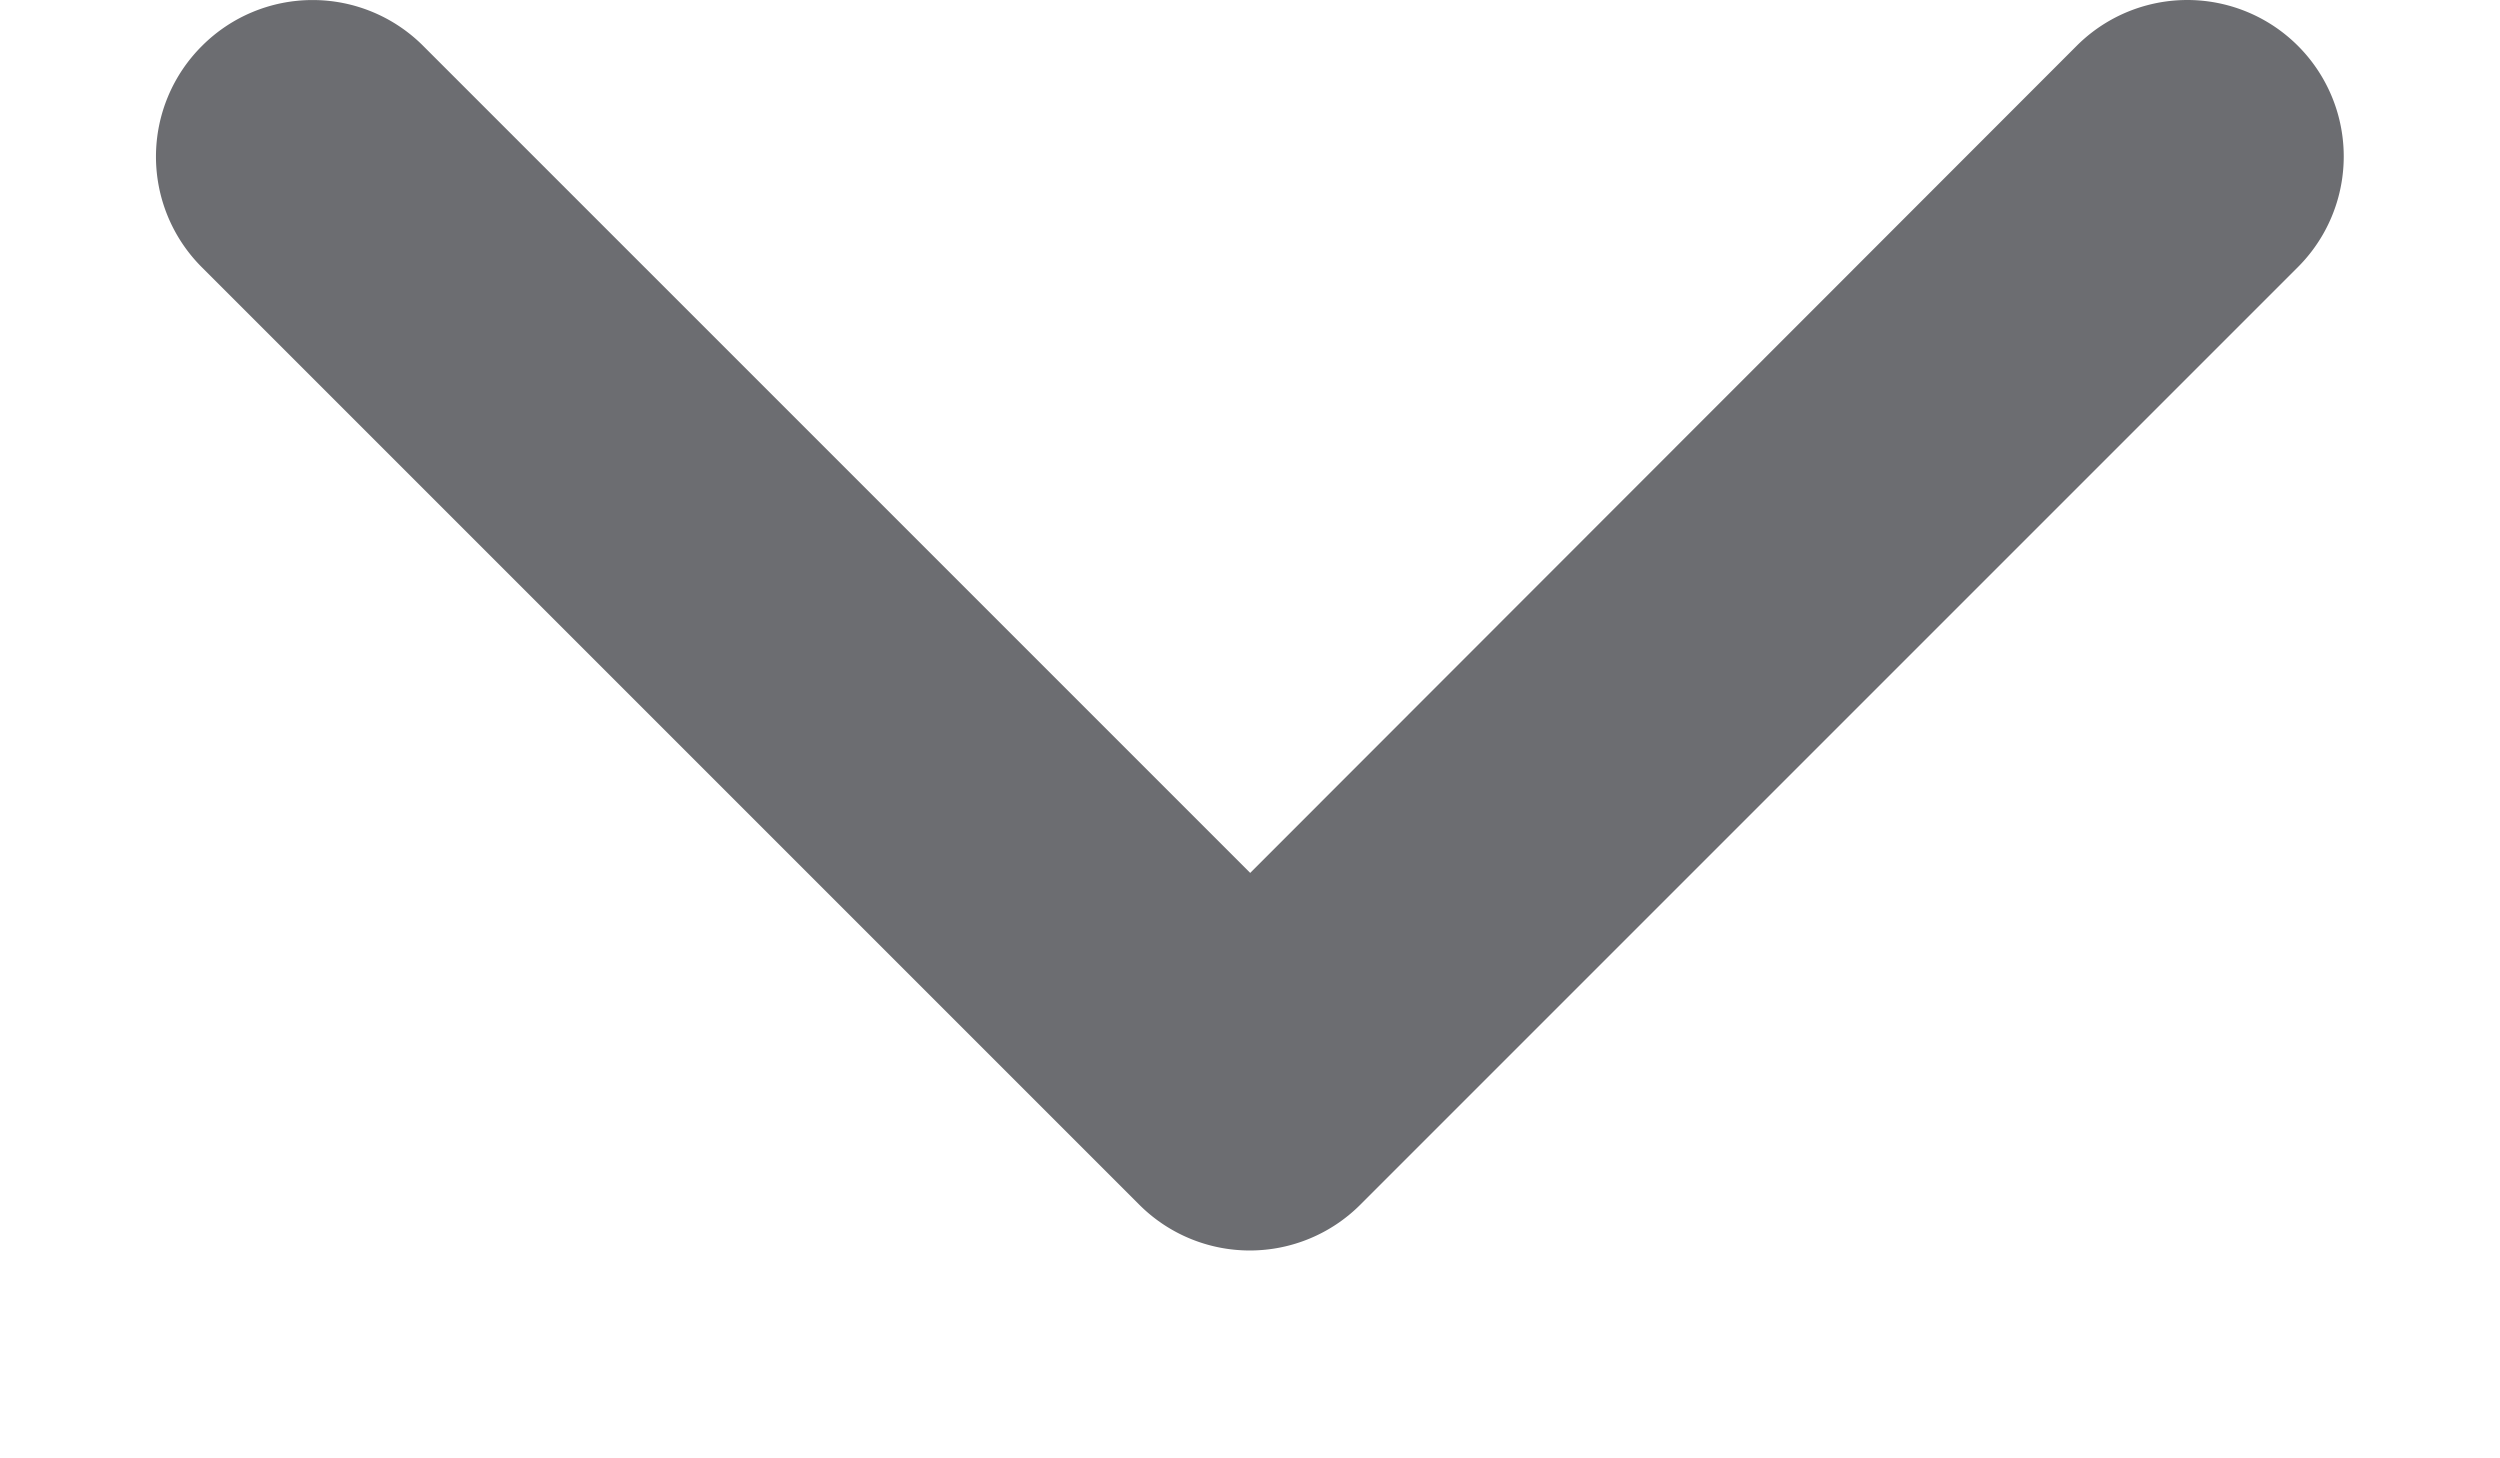 <svg width="12" height="7" fill="none" xmlns="http://www.w3.org/2000/svg"><path fill-rule="evenodd" clip-rule="evenodd" d="M.97.22a.75.75 0 011.061 0l3.97 3.97L9.968.22a.75.75 0 111.062 1.062l-4.5 4.5a.75.75 0 01-1.062 0l-4.5-4.5A.75.75 0 01.97.22z" fill="#6C6D71"/></svg>
